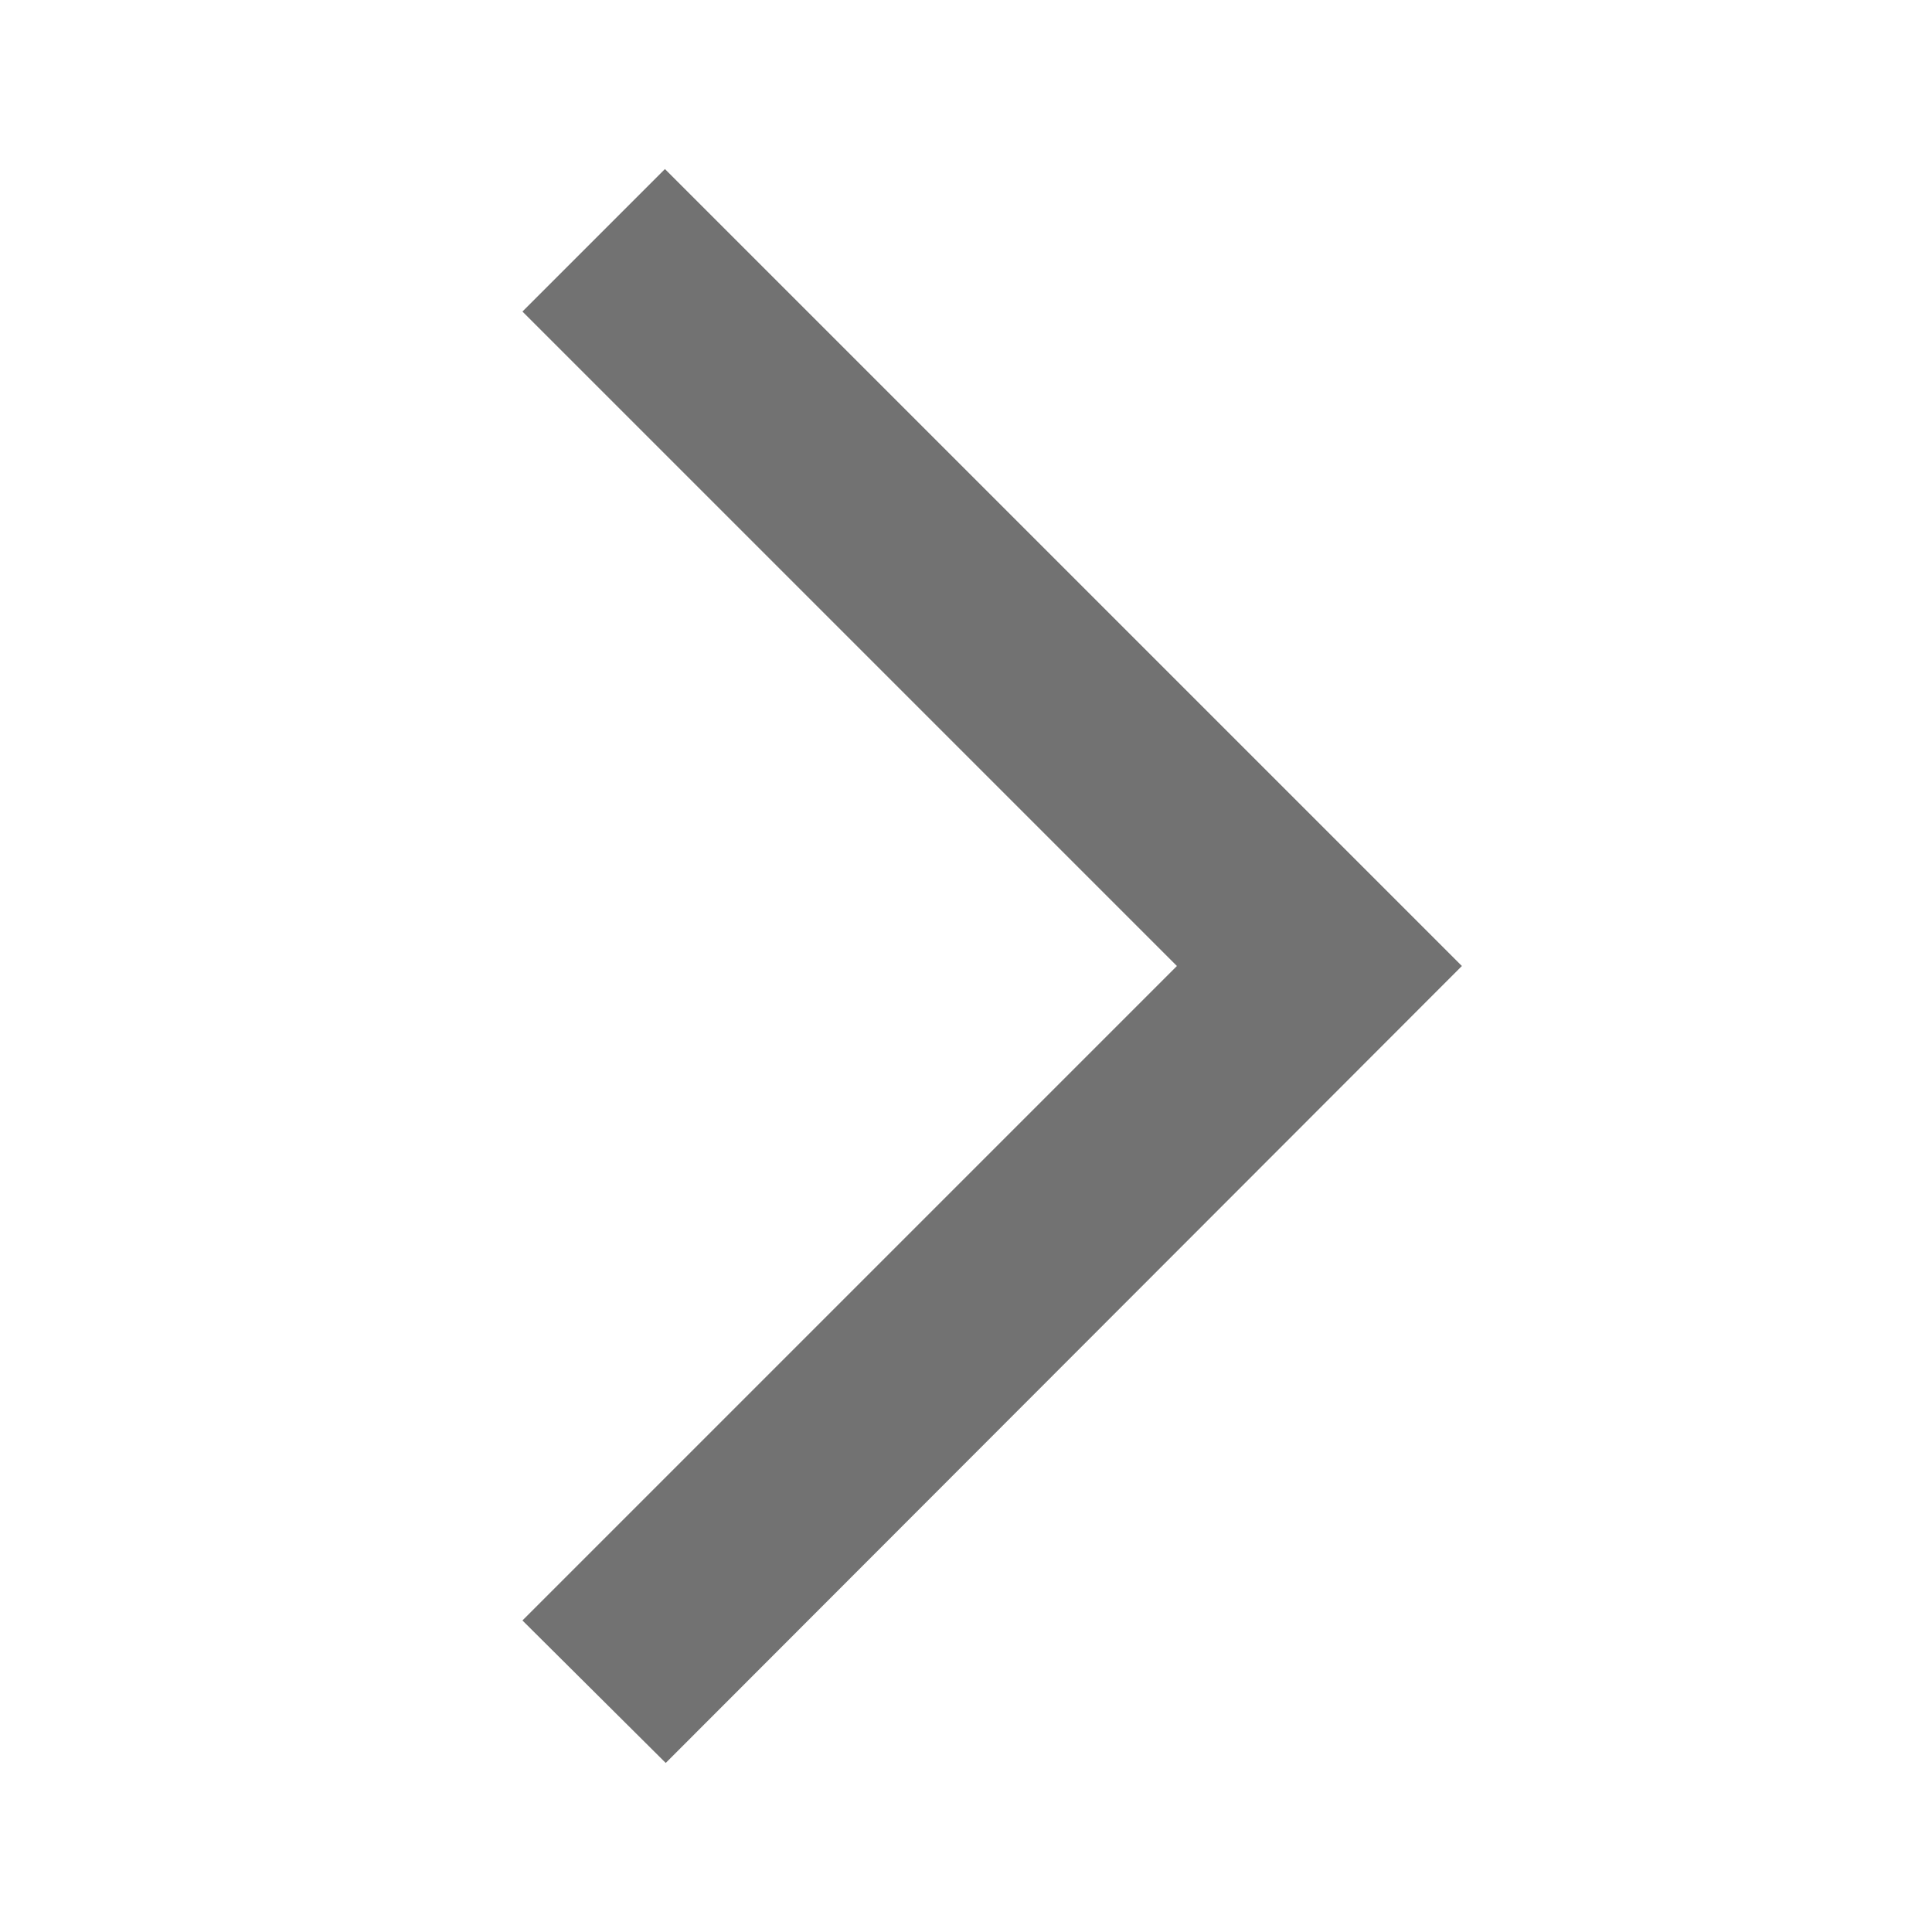 <svg width="24" height="24" viewBox="0 0 24 24" fill="none" xmlns="http://www.w3.org/2000/svg">
<g clip-path="url(#clip0_90_94002)">
<path d="M6.49 20.13L8.27 21.9L18.16 12L8.26 2.1L6.49 3.87L14.62 12L6.49 20.13Z" fill="#727272"/>
</g>
<defs>
<clipPath id="clip0_90_94002">
<rect width="24" height="24" fill="white" transform="matrix(-1 0 0 -1 24 24)"/>
</clipPath>
</defs>
</svg>
